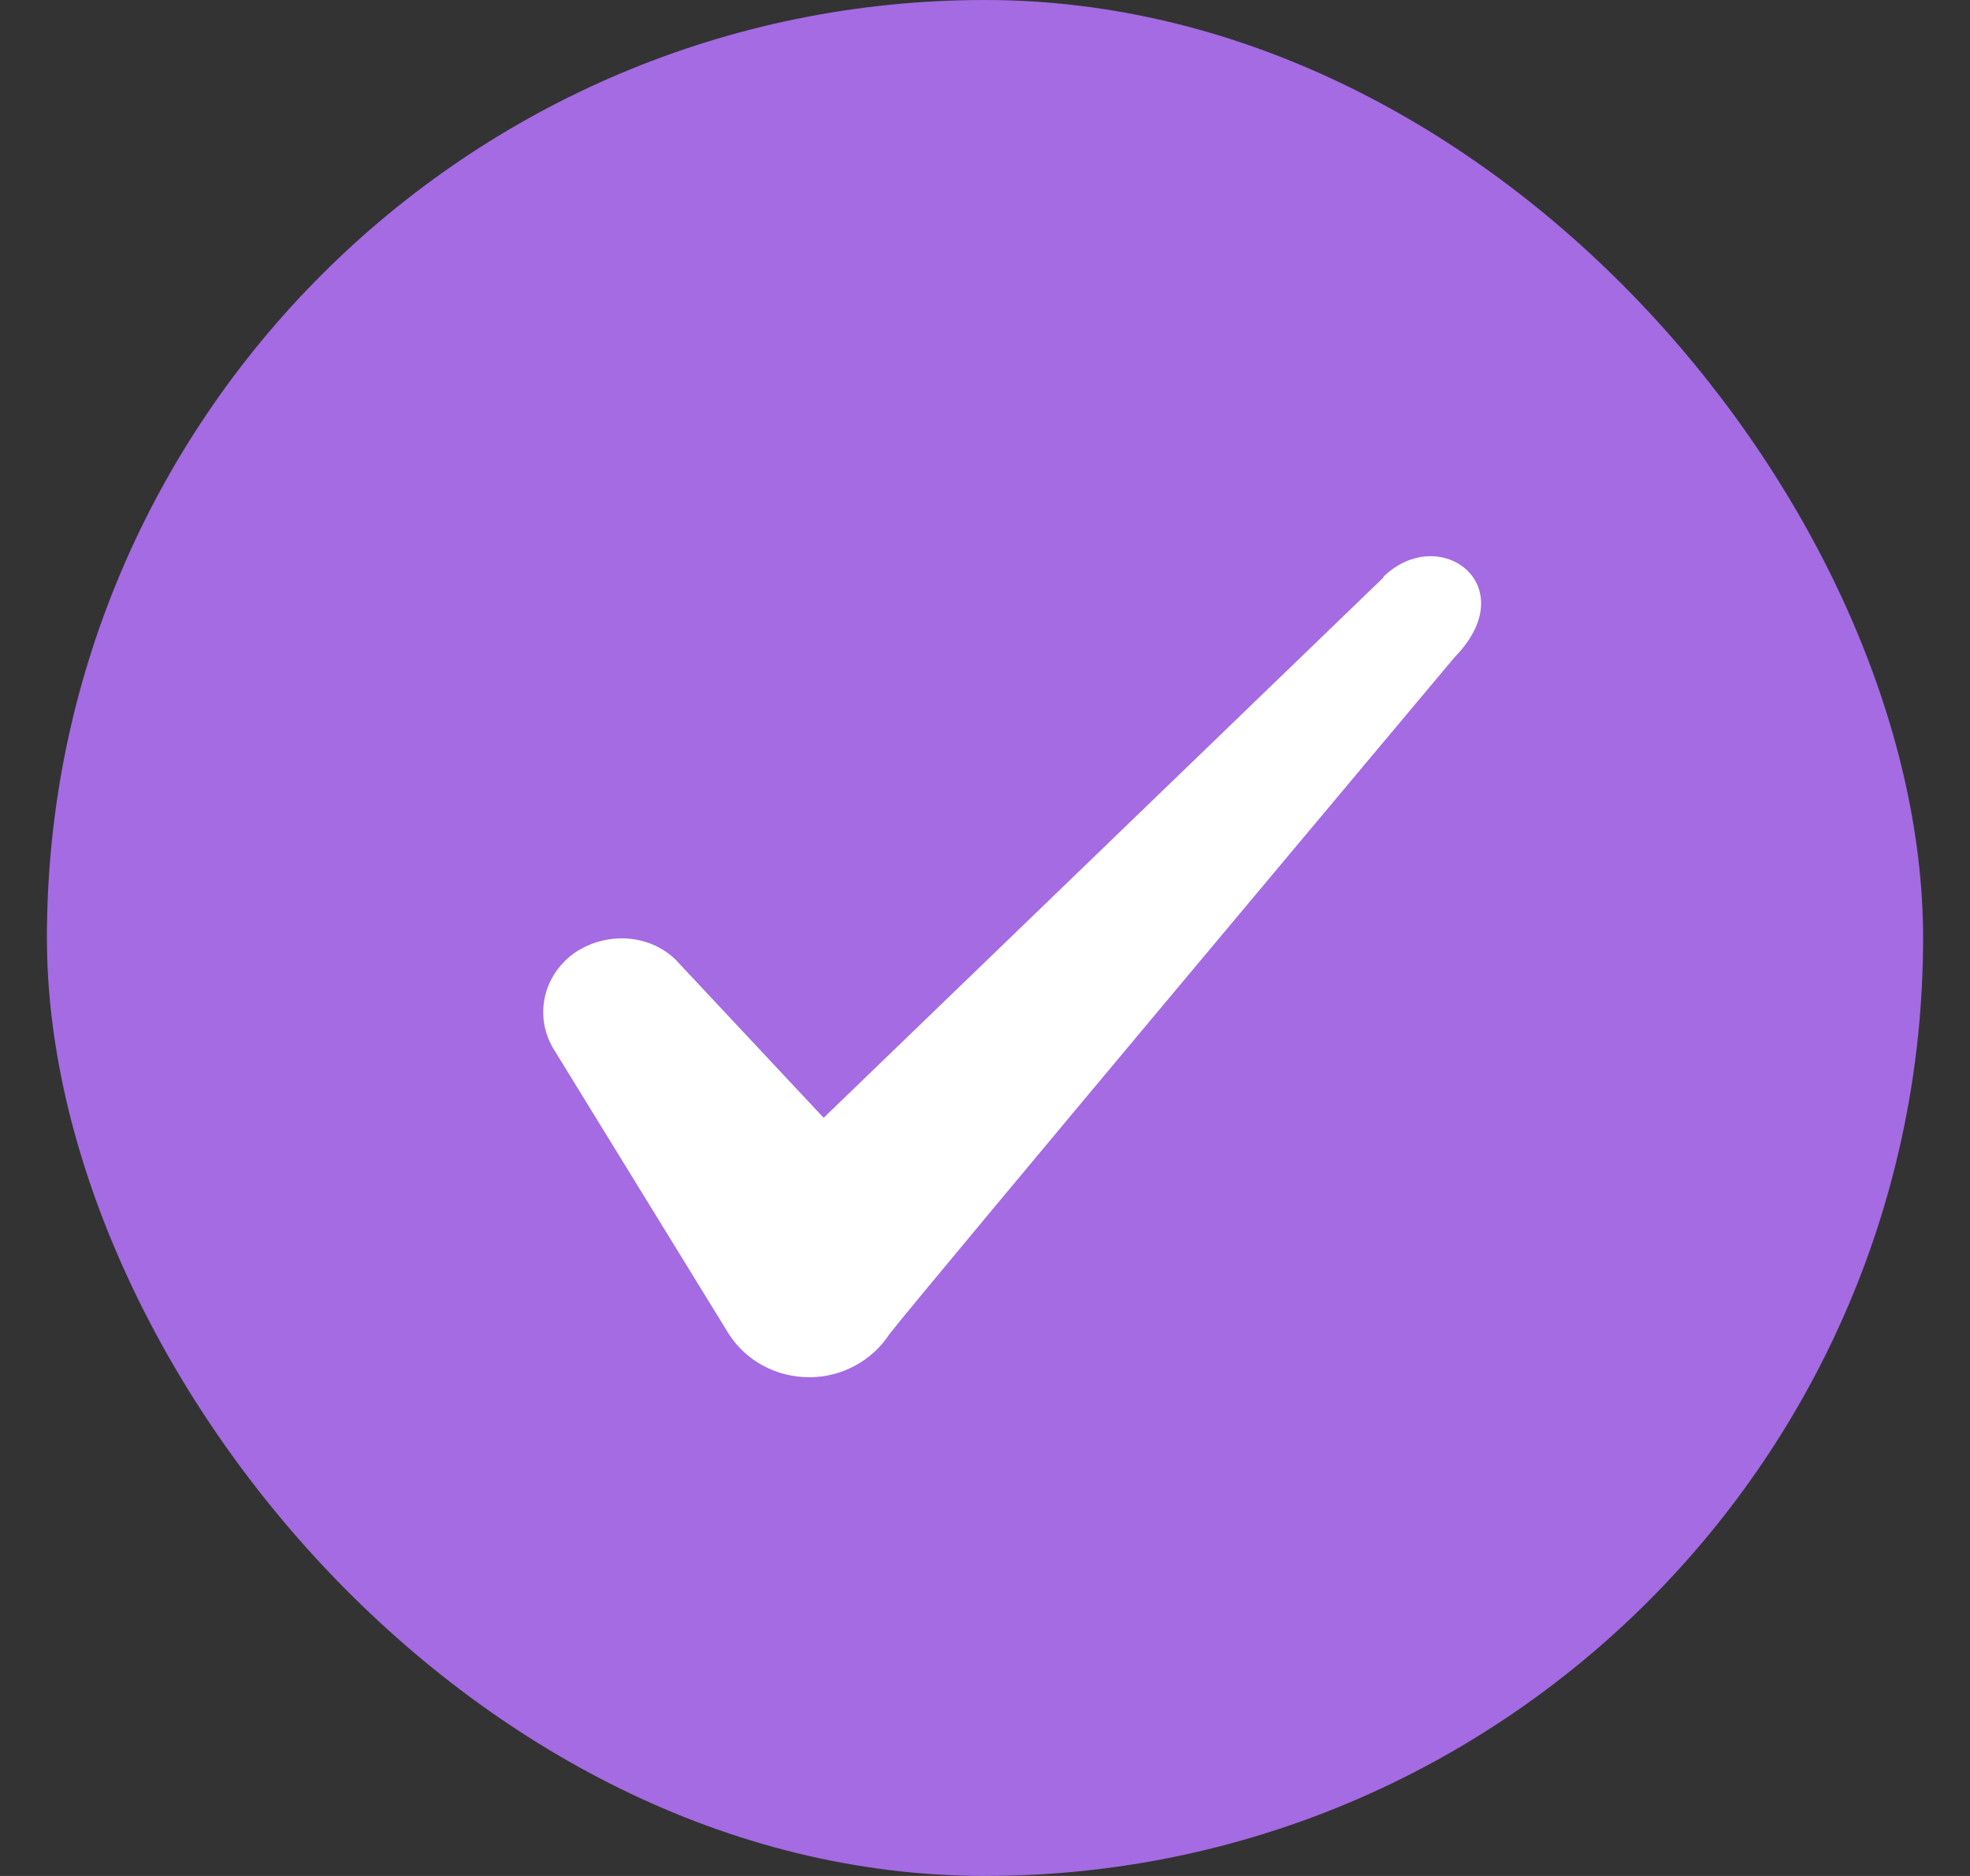 <svg width="21" height="20" viewBox="0 0 21 20" fill="none" xmlns="http://www.w3.org/2000/svg">
<rect x="0" y="0" width="21" height="20" fill="#333333" stroke="none"/>
<rect x="0.5" width="20" height="20" rx="10" fill="#A46BE3"/>
<path fill-rule="evenodd" clip-rule="evenodd" d="M14.746 6.158L8.78 11.917L7.196 10.225C6.905 9.95 6.446 9.933 6.113 10.167C5.788 10.408 5.696 10.833 5.896 11.175L7.771 14.225C7.955 14.508 8.271 14.683 8.63 14.683C8.971 14.683 9.296 14.508 9.48 14.225C9.78 13.833 15.505 7.008 15.505 7.008C16.255 6.242 15.346 5.567 14.746 6.15V6.158Z" fill="white"/>
</svg>
